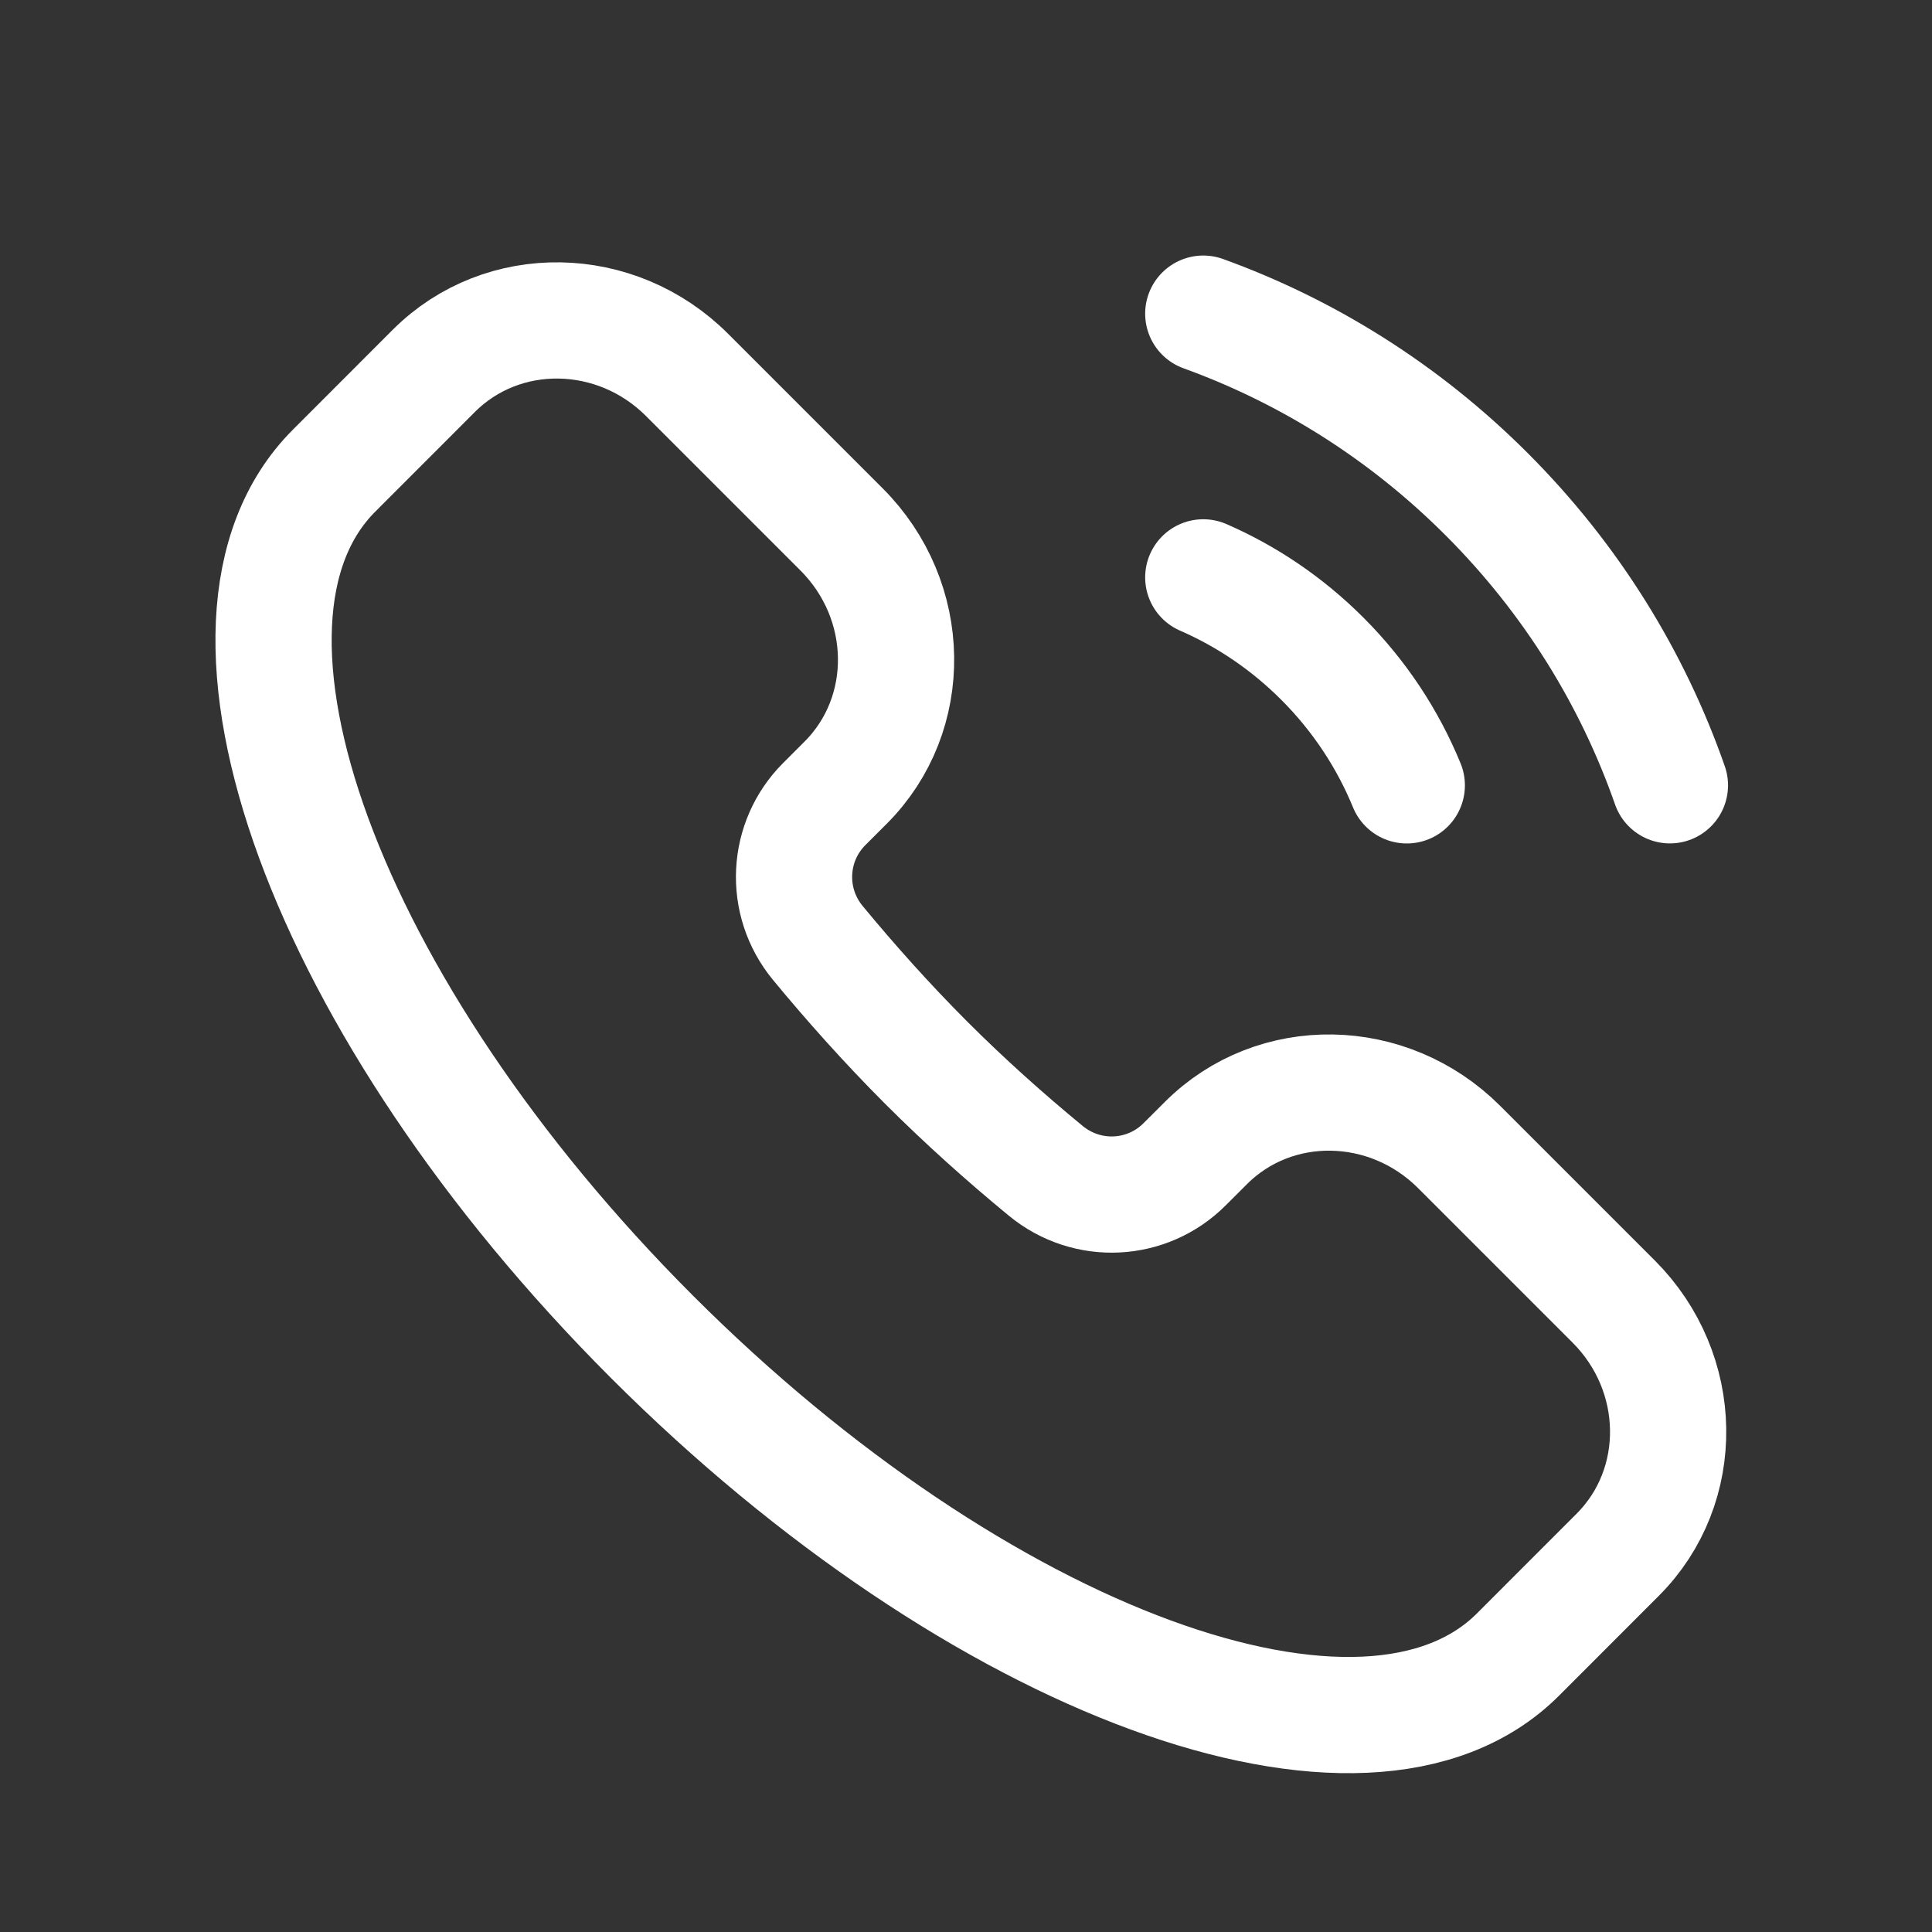 <svg width="32" height="32" viewBox="0 0 32 32" fill="none" xmlns="http://www.w3.org/2000/svg">
<rect x="0" y="0" width="32" height="32" fill="#333333" stroke="none"/>
<path d="M25.143 27.404C22.635 29.912 16.212 27.555 10.797 22.14C5.383 16.725 3.026 10.303 5.534 7.795L7.185 6.143C8.325 5.003 10.204 5.033 11.381 6.211L13.938 8.768C15.116 9.945 15.146 11.824 14.006 12.964L13.651 13.319C13.036 13.934 12.975 14.927 13.547 15.62C14.099 16.288 14.694 16.954 15.338 17.599C15.983 18.244 16.649 18.839 17.318 19.39C18.011 19.962 19.003 19.902 19.619 19.286L19.974 18.932C21.114 17.792 22.992 17.822 24.169 18.999L26.727 21.557C27.904 22.734 27.934 24.612 26.794 25.752L25.143 27.404Z" stroke="white" stroke-width="1.925"/>
<path d="M23.301 13.008C22.988 12.245 22.521 11.529 21.901 10.909C21.316 10.324 20.646 9.875 19.93 9.563" stroke="white" stroke-width="1.925" stroke-linecap="round"/>
<path d="M19.93 5.195C21.643 5.815 23.25 6.812 24.623 8.185C26.031 9.593 27.043 11.246 27.659 13.007" stroke="white" stroke-width="1.925" stroke-linecap="round"/>
</svg>
